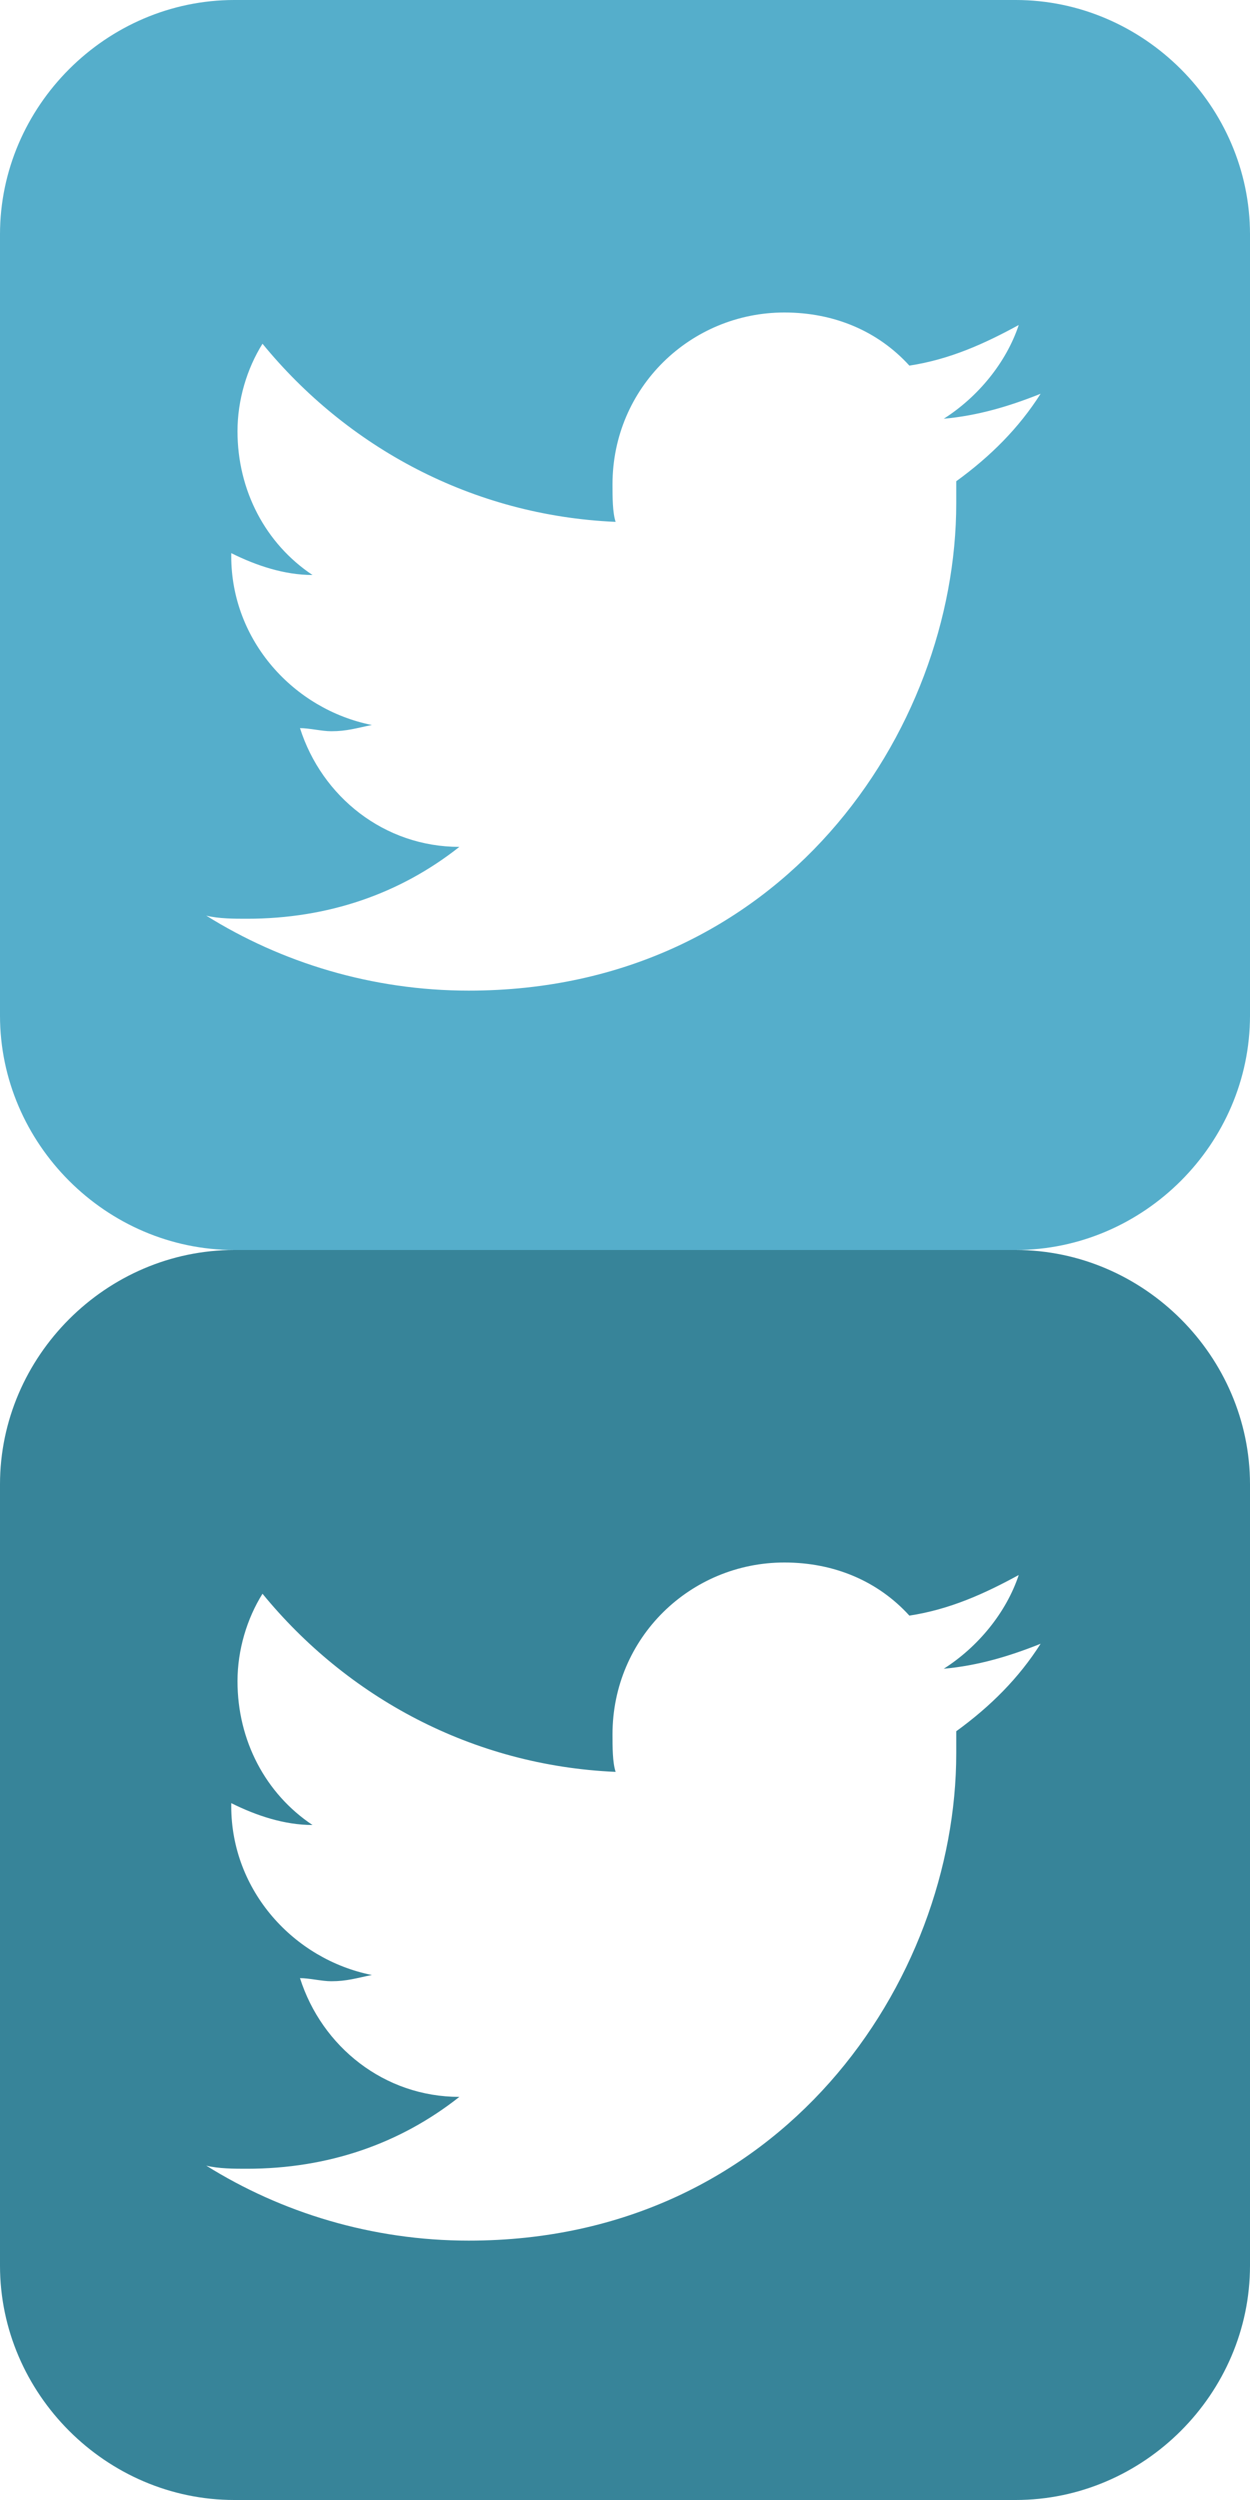 <?xml version="1.0" encoding="utf-8"?>
<!-- Generator: Adobe Illustrator 18.1.1, SVG Export Plug-In . SVG Version: 6.00 Build 0)  -->
<svg version="1.1" id="Layer_1" xmlns="http://www.w3.org/2000/svg" xmlns:xlink="http://www.w3.org/1999/xlink" x="0px" y="0px"
	 viewBox="0 0 40 80" enable-background="new 0 0 40 80" xml:space="preserve">
<g>
	<path fill="#55AECB" d="M40,32.5c0,4.1-3.4,7.5-7.5,7.5h-25C3.4,40,0,36.6,0,32.5v-25C0,3.4,3.4,0,7.5,0h25C36.6,0,40,3.4,40,7.5
		V32.5z M30.2,13.4c1.1-0.7,2-1.8,2.4-3c-1.1,0.6-2.2,1.1-3.5,1.3c-1-1.1-2.4-1.7-4-1.7c-3,0-5.5,2.4-5.5,5.5c0,0.4,0,0.9,0.1,1.2
		c-4.6-0.2-8.6-2.4-11.3-5.7c-0.5,0.8-0.8,1.8-0.8,2.8c0,1.9,0.9,3.6,2.4,4.6c-0.9,0-1.8-0.3-2.6-0.7c0,0,0,0,0,0.1
		c0,2.7,2,4.9,4.5,5.4c-0.5,0.1-0.8,0.2-1.3,0.2c-0.3,0-0.7-0.1-1-0.1c0.7,2.2,2.7,3.8,5.1,3.8c-1.9,1.5-4.2,2.3-6.8,2.3
		c-0.4,0-0.9,0-1.3-0.1c2.4,1.5,5.3,2.4,8.4,2.4c10,0,15.6-8.3,15.6-15.6c0-0.2,0-0.5,0-0.7c1.1-0.8,2-1.7,2.7-2.8
		C32.3,13,31.3,13.3,30.2,13.4z"/>
</g>
<g>
	<path fill="#378499" d="M40,72.5c0,4.1-3.4,7.5-7.5,7.5h-25C3.4,80,0,76.6,0,72.5v-25C0,43.4,3.4,40,7.5,40h25
		c4.1,0,7.5,3.4,7.5,7.5V72.5z M30.2,53.4c1.1-0.7,2-1.8,2.4-3c-1.1,0.6-2.2,1.1-3.5,1.3c-1-1.1-2.4-1.7-4-1.7c-3,0-5.5,2.4-5.5,5.5
		c0,0.4,0,0.9,0.1,1.2c-4.6-0.2-8.6-2.4-11.3-5.7c-0.5,0.8-0.8,1.8-0.8,2.8c0,1.9,0.9,3.6,2.4,4.6c-0.9,0-1.8-0.3-2.6-0.7
		c0,0,0,0,0,0.1c0,2.7,2,4.9,4.5,5.4c-0.5,0.1-0.8,0.2-1.3,0.2c-0.3,0-0.7-0.1-1-0.1c0.7,2.2,2.7,3.8,5.1,3.8
		c-1.9,1.5-4.2,2.3-6.8,2.3c-0.4,0-0.9,0-1.3-0.1c2.4,1.5,5.3,2.4,8.4,2.4c10,0,15.6-8.3,15.6-15.6c0-0.2,0-0.5,0-0.7
		c1.1-0.8,2-1.7,2.7-2.8C32.3,53,31.3,53.3,30.2,53.4z"/>
</g>
</svg>
